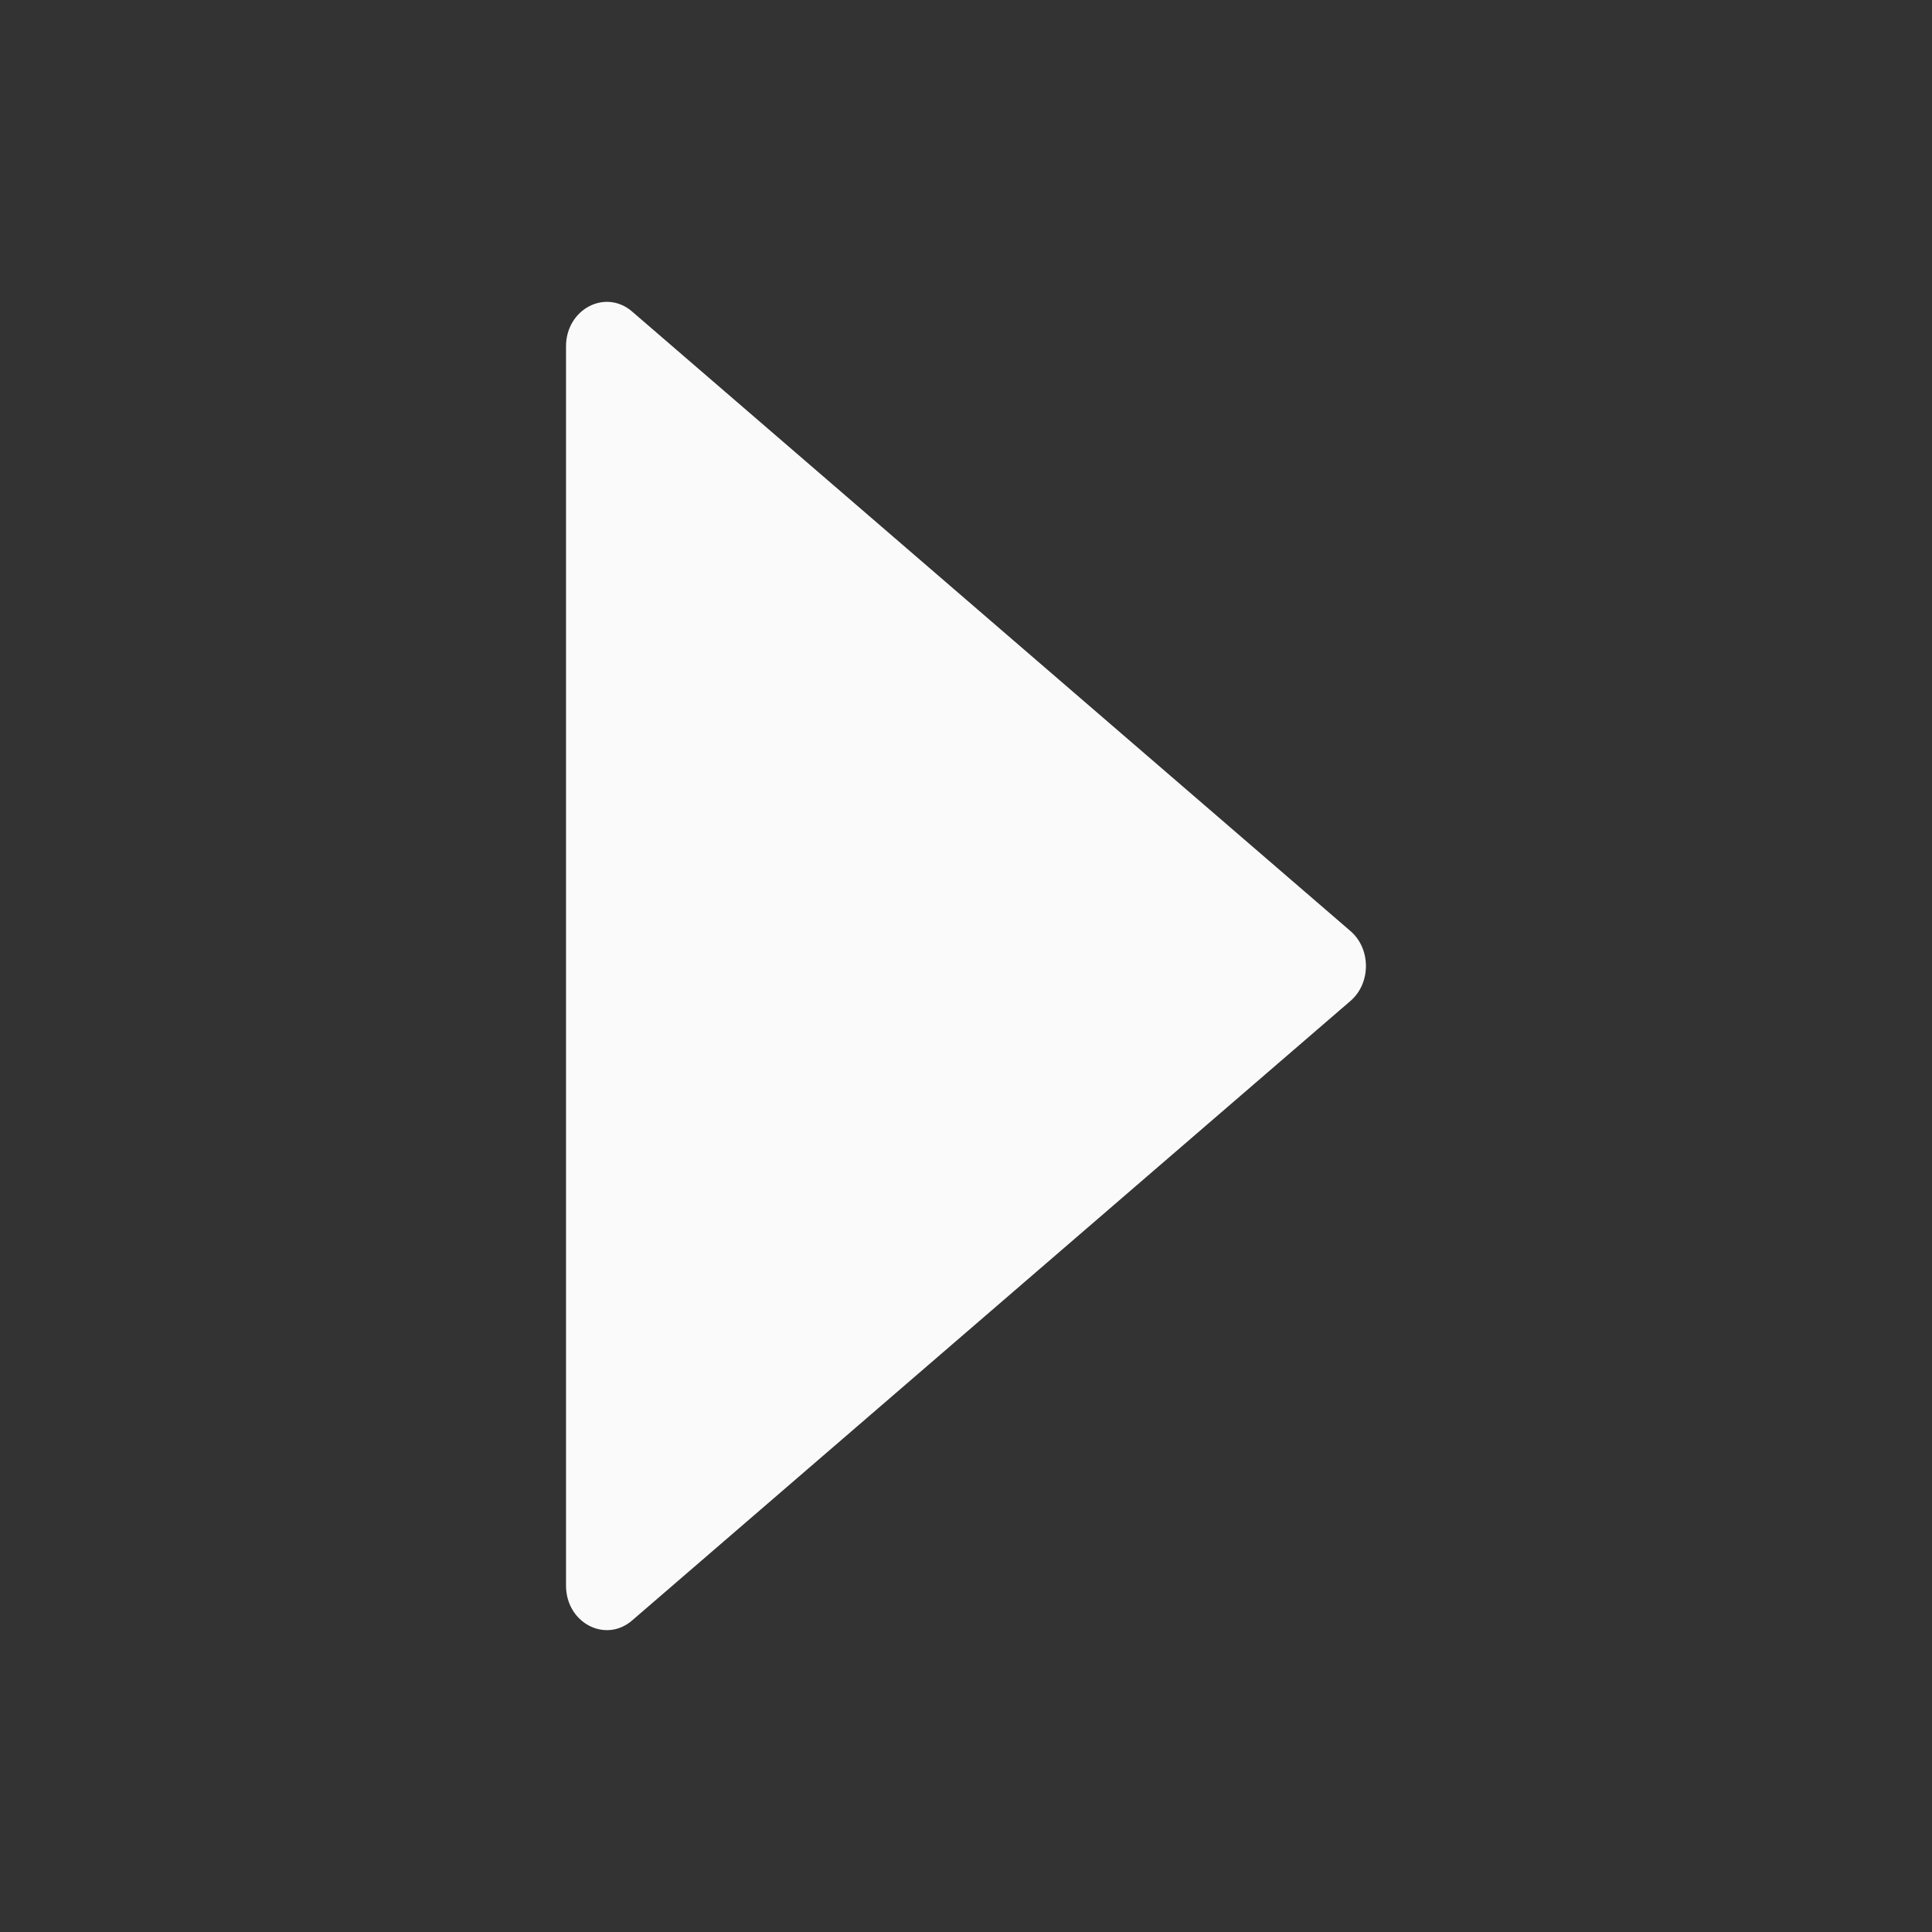<?xml version="1.0" encoding="utf-8"?>
<svg xmlns="http://www.w3.org/2000/svg" viewBox="0 0 1024 1024" fill="#FAFAFA">
  <rect x="0" y="0" width="1024" height="1024" fill="#333333" stroke="none"/>
  <path d="M715.8 493.5L335 165.1c-14.2-12.2-35-1.2-35 18.5v656.8c0 19.7 20.8 30.7 35 18.5l380.8-328.4c10.9-9.4 10.9-27.6 0-37z"/>
</svg>
